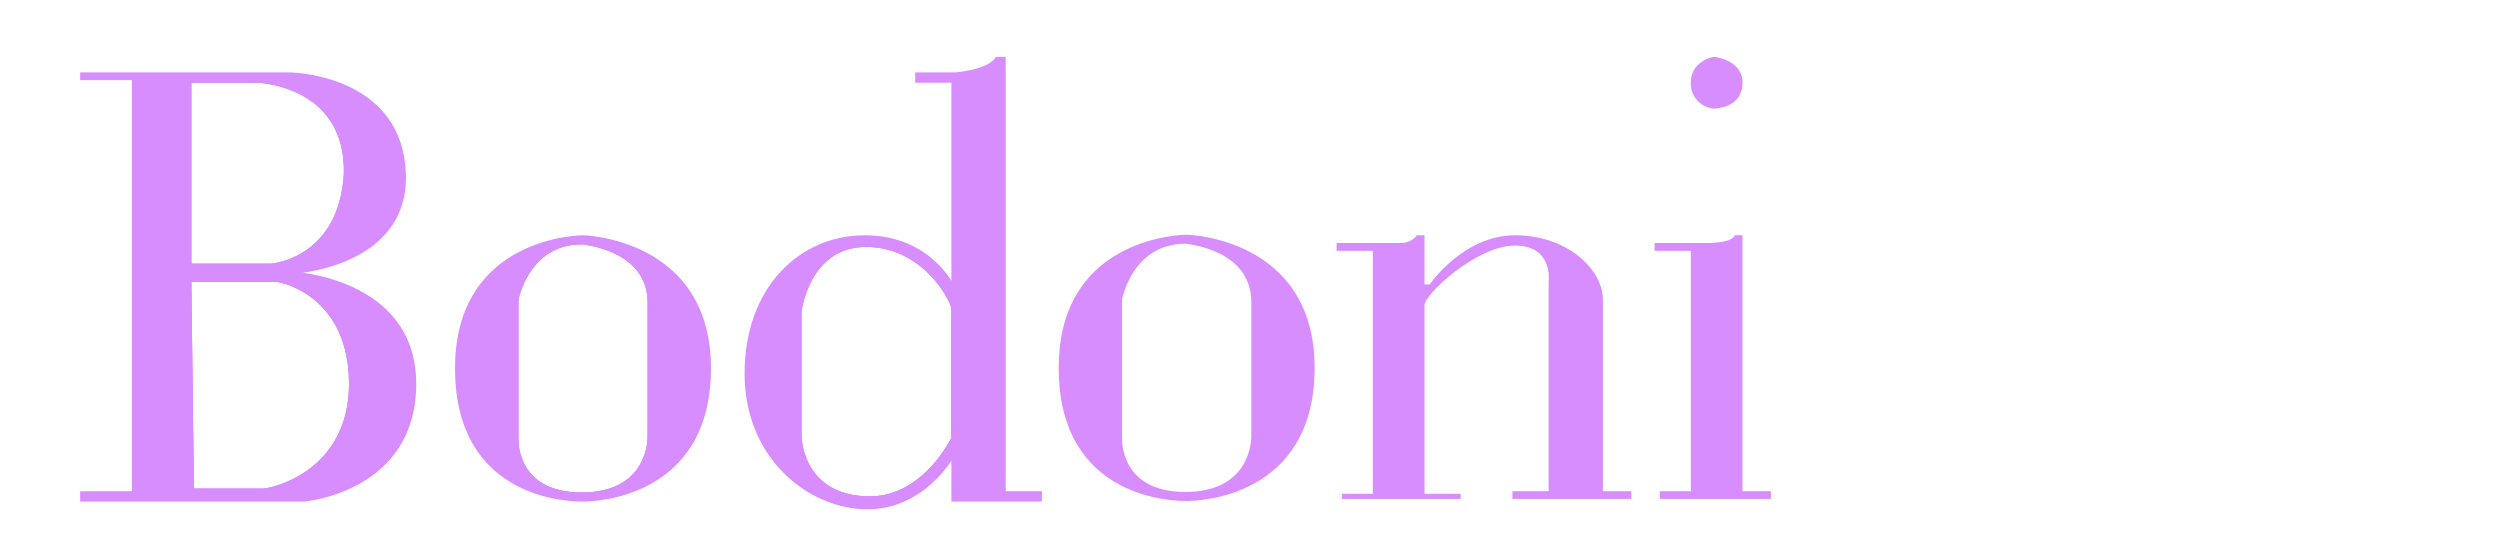 <svg xmlns="http://www.w3.org/2000/svg" viewBox="0 0 967 214.29"><defs><style>.cls-1,.cls-3{fill:#d88dff;}.cls-1,.cls-2{stroke:#d88dff;stroke-miterlimit:10;}.cls-2{fill:none;}</style></defs><g id="Layer_3" data-name="Layer 3"><path class="cls-1" d="M112.5,105.5s45-2,44-38-39-39-45-39h-80v2h20v160h-20v3h86c1,0,43-4,43-45S112.5,105.5,112.5,105.5Zm-39-74h26c2,0,35,2,34,36-2,32-27,35-29,35h-31Zm28,158h-27l-1-81h33c3,0,29,6,29,40S105.5,189.5,101.5,189.5Z"/><path class="cls-2" d="M135.5,148.5c0,34-30,41-34,41h-27l-1-81h33C109.5,108.5,135.5,114.5,135.5,148.5Z"/><path class="cls-2" d="M104.5,102.5h-31v-71h26c2,0,35,2,34,36C131.5,99.5,106.5,102.5,104.5,102.5Z"/><path class="cls-2" d="M133.5,67.5c-2,32-27,35-29,35h-31v-71h26C101.5,31.5,134.5,33.5,133.5,67.5Z"/><path class="cls-2" d="M135.5,148.5c0,34-30,41-34,41h-27l-1-81h33C109.5,108.5,135.5,114.5,135.5,148.5Z"/><path class="cls-3" d="M517,97V94h25s4,0,6-3h3v19h2s13-19,33-19,34,13,34,25v74h11v3H585v-3h14V109s2-14-13-14-35,19-35,23v73h14v2H519v-2h12V97Z"/><path class="cls-3" d="M663,22s11,1,11,10-9,10-11,10a9.68,9.68,0,0,1-9-10C654,24,662,22,663,22Z"/><path class="cls-3" d="M654,97H640V94h21s9,0,10-3h3v99h11v3H642v-3h12Z"/><path class="cls-2" d="M368.5,119.5v50s-11,23-32,23-27-15-27-25v-47S312.5,95,335,95,368.5,116.5,368.5,119.5Z"/><path class="cls-1" d="M388.5,190.5V22.5h-3c-3,5-16,6-16,6h-15v3h14v79s-9-19-34-19-46,20-46,53,25,52,47,52,33-20,33-20v17h34v-3Zm-20-21s-11,23-32,23-27-15-27-25v-47S312.5,95,335,95s33.5,21.5,33.5,24.5Z"/><path class="cls-2" d="M368.5,119.5v50s-11,23-32,23-27-15-27-25v-47S312.5,95,335,95,368.5,116.5,368.5,119.5Z"/><path class="cls-1" d="M459,91.28s-49,0-49,51,45,51,49,51,49-1,49-51S459,91.28,459,91.28Zm25.5,77.5c0,4-2,22-26,22s-25-18-25-21v-54s4-22,25-22c0,0,26,2,26,23Z"/><path class="cls-2" d="M251,117v52c0,4-2,22-26,22s-25-18-25-21V116s4-22,25-22C225,94,251,96,251,117Z"/><path class="cls-1" d="M225.5,91.5s-49,0-49,51,45,51,49,51,49-1,49-51S225.5,91.5,225.5,91.5ZM251,169c0,4-2,22-26,22s-25-18-25-21V116s4-22,25-22c0,0,26,2,26,23Z"/><path class="cls-2" d="M251,117v52c0,4-2,22-26,22s-25-18-25-21V116s4-22,25-22C225,94,251,96,251,117Z"/></g></svg>